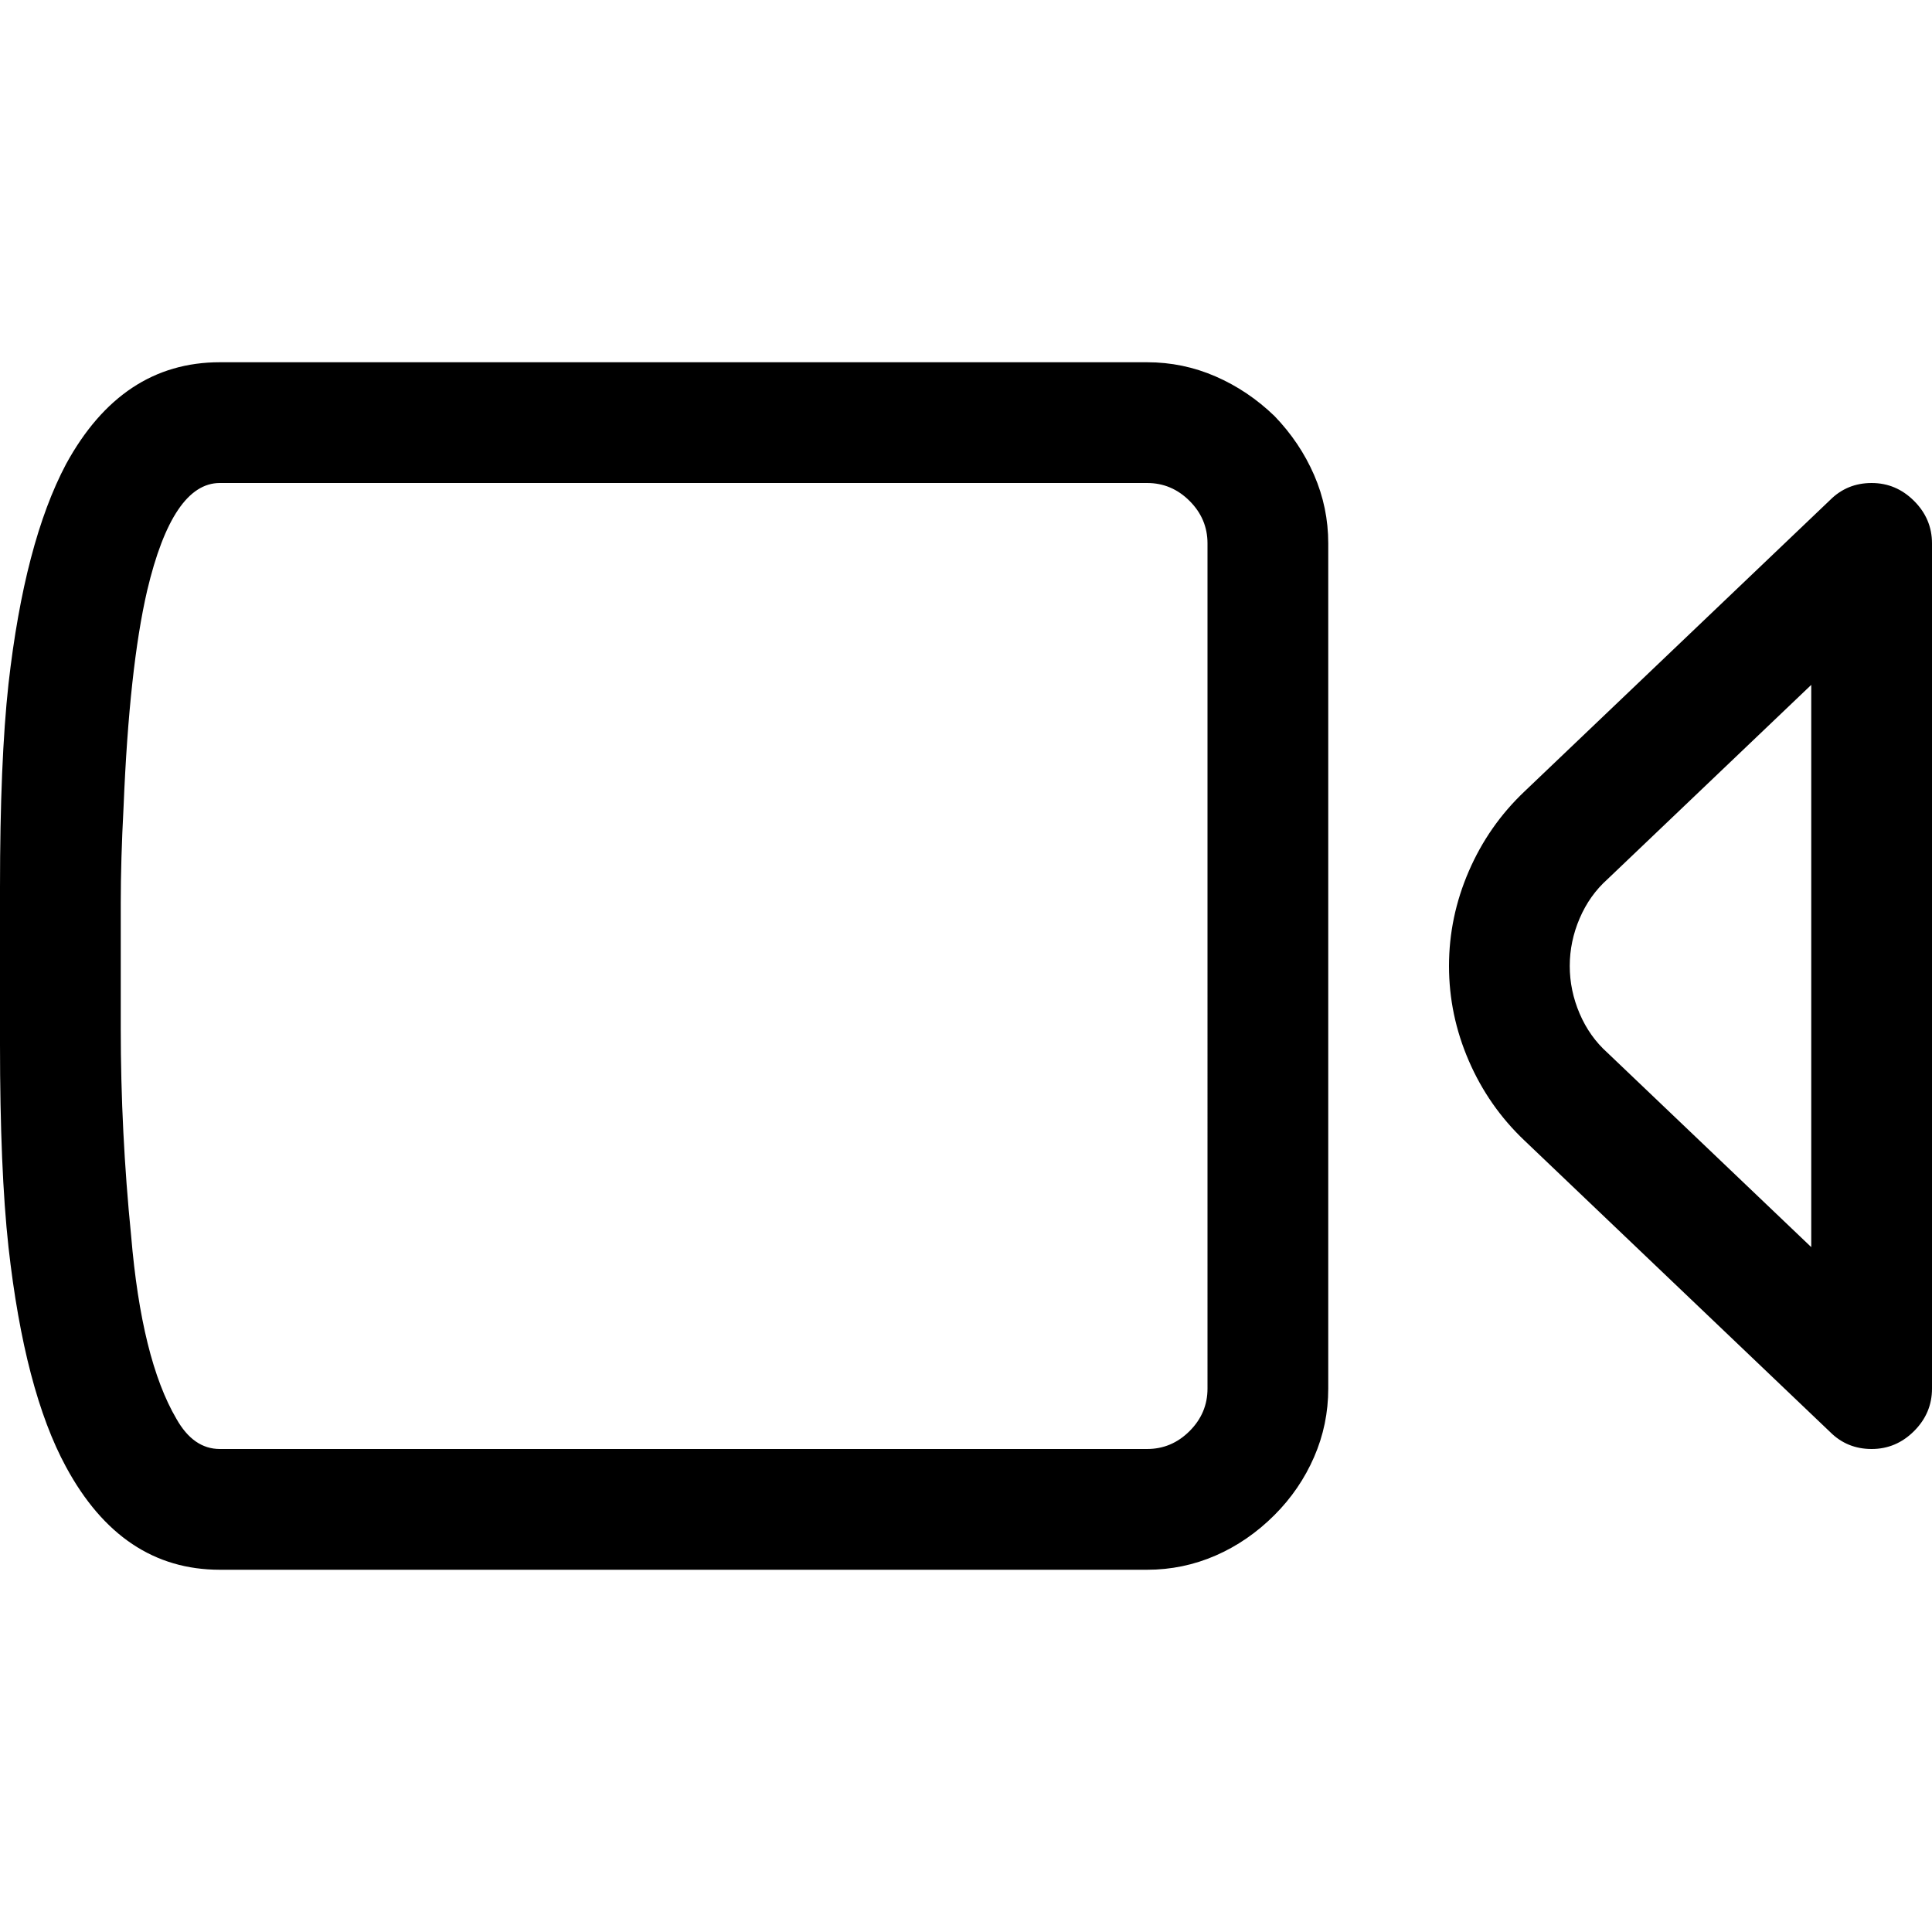 <svg xmlns="http://www.w3.org/2000/svg" viewBox="0 0 2048 2048">
    <path d="M1288.5 399q34.5 15 62.5 42 27 28 42 62.5t15 72.5v896q0 38-15 72.5t-42 61.5q-28 28-62.5 43t-72.5 15H233q-104 0-163-109-44-81-61-233-9-82-9-215V941q0-134 9-216 17-150 61-233 59-108 163-108h983q38 0 72.5 15zM233 512q-50 0-77 114-19 82-25 229-3 57-3 102v133q0 110 11 220 11 131 48 194 18 32 46 32h983q26 0 45-19t19-45V576q0-26-19-45t-45-19H233zm1796 19q19 19 19 45v896q0 26-19 45t-45 19-44-18l-324-309q-38-36-59-84.5t-21-100.5 21-100.5 59-84.5l324-309q18-18 44-18t45 19zm-325 401q-19 17-29.5 41.5T1664 1024t10.5 50.5 29.5 41.5l216 206V726z"/>
</svg>